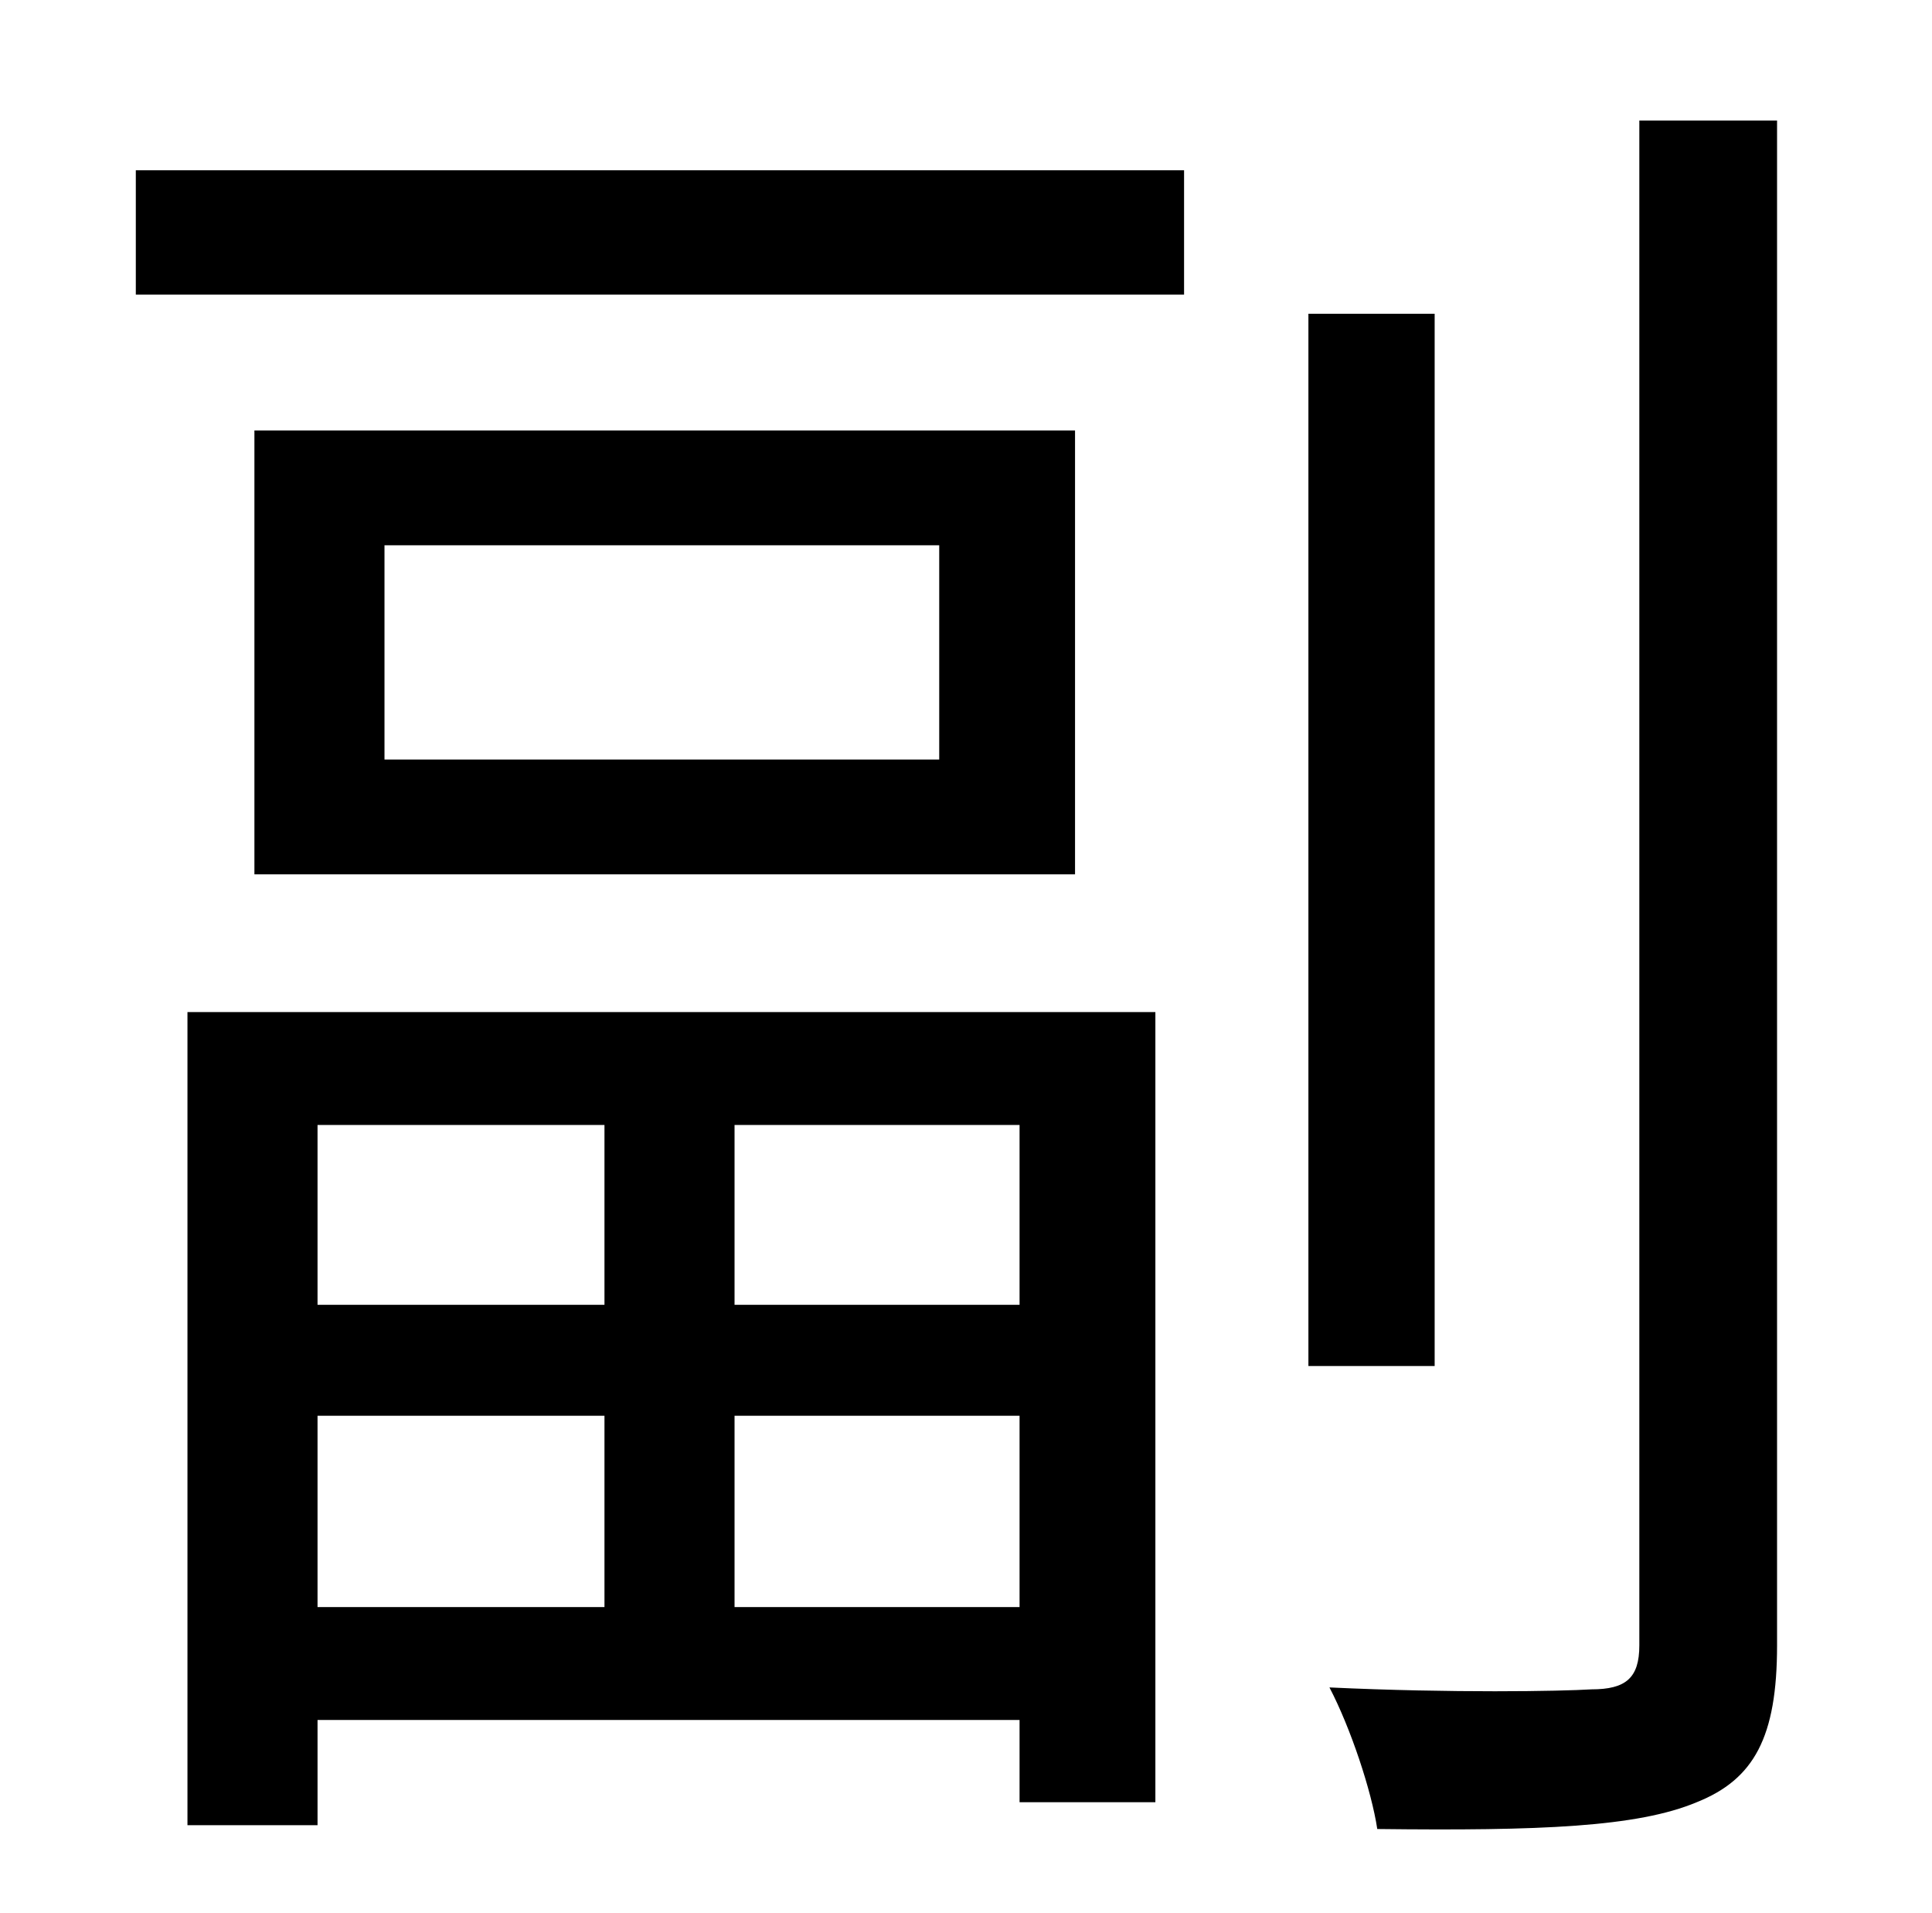 <?xml version="1.0" standalone="no"?>
<!DOCTYPE svg PUBLIC "-//W3C//DTD SVG 1.1//EN" "http://www.w3.org/Graphics/SVG/1.1/DTD/svg11.dtd" >
<svg xmlns="http://www.w3.org/2000/svg" xmlns:xlink="http://www.w3.org/1999/xlink" version="1.1" viewBox="-10 0 1010 1000">
   <path fill="currentColor"
d="M306 588h-150v94h150v-94zM523 682v-94h-149v94h149zM374 840h149v-100h-149v100zM156 840h150v-100h-150v100zM88 954v-425h506v413h-71v-43h-367v55h-68zM481 397v-112h-290v112h290zM123 225h429v232h-429v-232zM61 154v-65h548v65h-548zM740 164v550h-66v-550h66z
M847 63h72v797c0 48 -12 70 -42 82c-31 13 -82 15 -167 14c-3 -20 -14 -53 -25 -74c64 3 121 2 137 1c18 0 25 -6 25 -23v-797z" />
</svg>
